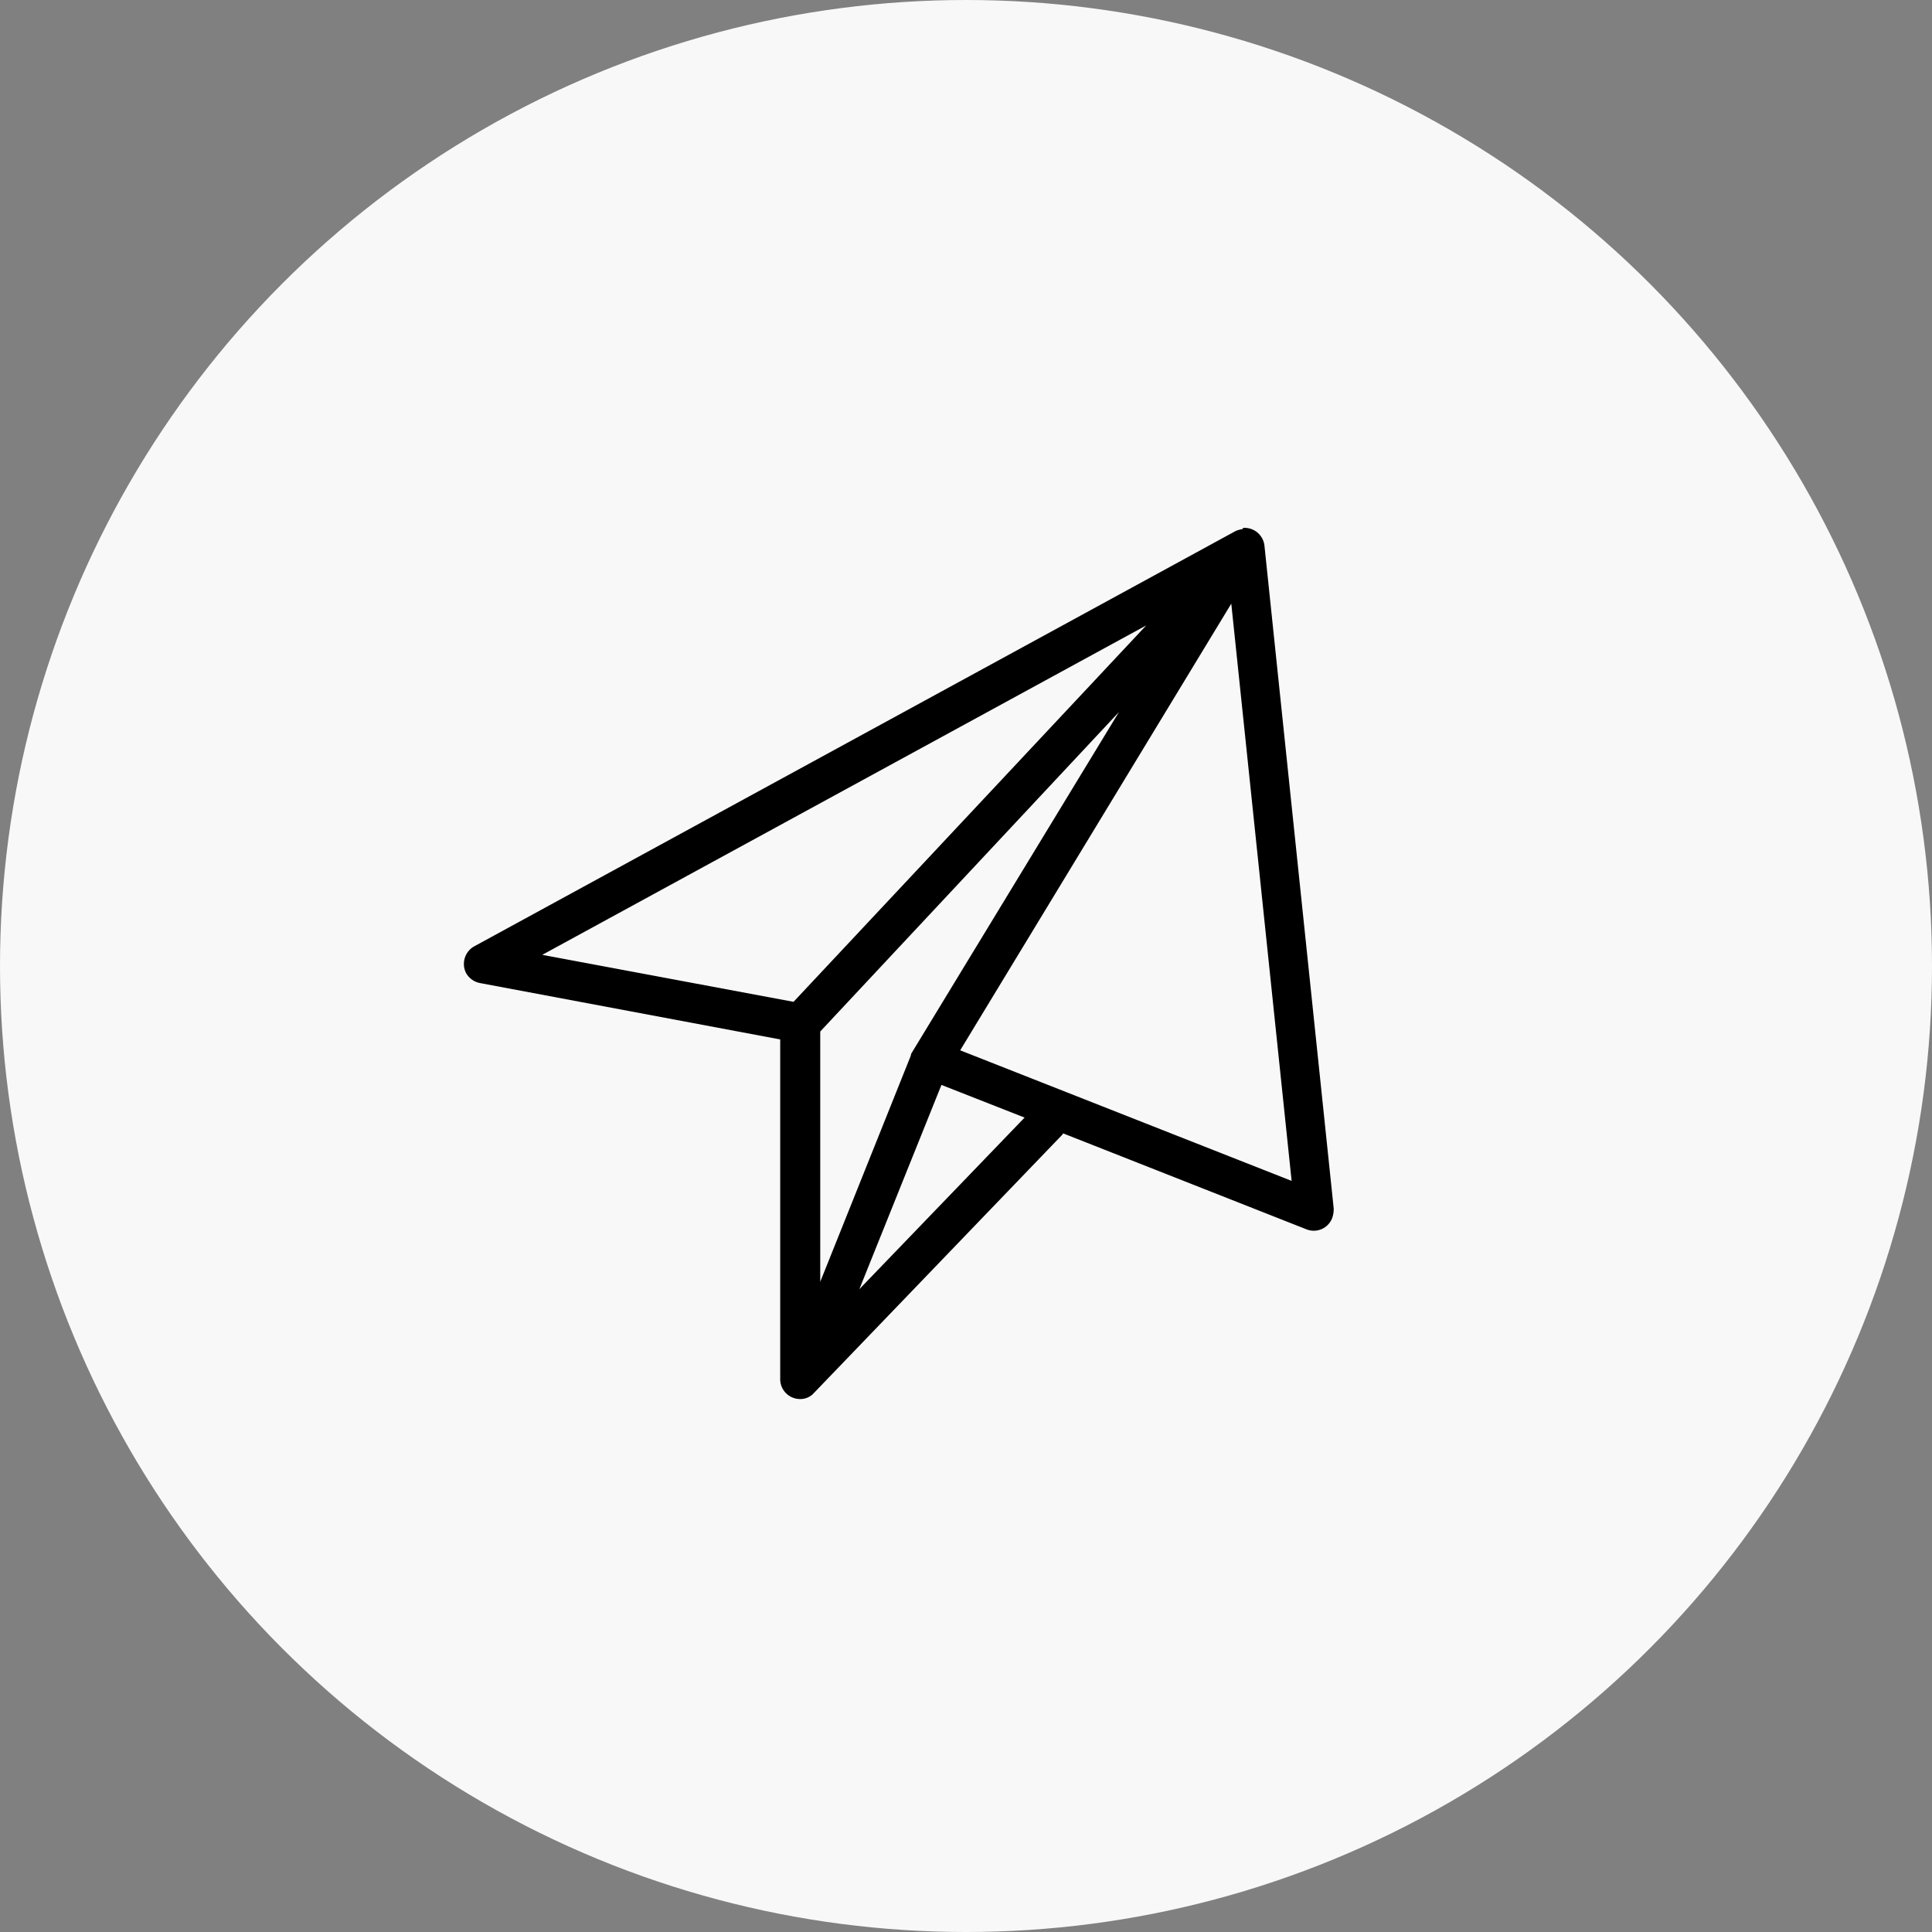 <svg xmlns="http://www.w3.org/2000/svg" viewBox="-1719 173 232 232">
  <rect x="-1719" y="173" width="232" height="232" fill="#808080" stroke="none"/>
  <defs>
    <style>
      .cls-1 {
        fill: #f8f8f9;
      }
    </style>
  </defs>
  <g id="Group_671" data-name="Group 671" transform="translate(-2700)">
    <circle id="Ellipse_36" data-name="Ellipse 36" class="cls-1" cx="116" cy="116" r="116" transform="translate(981 173)"/>
    <path id="Path_118" data-name="Path 118" d="M93.468,952.312a4.371,4.371,0,0,0-.832.238L1.166,1002.443a2.423,2.423,0,0,0-.95,3.207,2.456,2.456,0,0,0,1.663,1.188l36.054,6.771v40.805a2.383,2.383,0,0,0,2.376,2.376,2.157,2.157,0,0,0,1.663-.713l29.7-30.886a1.043,1.043,0,0,0,.238-.3l29.223,11.523a2.368,2.368,0,0,0,3.089-1.366,3.458,3.458,0,0,0,.178-1.129l-8.316-79.592a2.4,2.4,0,0,0-2.613-2.138c.059.119.059.119,0,.119ZM92.1,961.281l7.246,69.316-39.8-15.681Zm-10.216,2.613-42.35,45.2-30.174-5.643Zm-3.267,10.394-24.887,40.924a.844.844,0,0,0-.119.356l-10.87,27.144v-30.055ZM57.3,1019.074l9.979,3.92L47.436,1043.6l9.86-24.531Z" transform="translate(1036.756 -715.791)"/>
  </g>
</svg>
